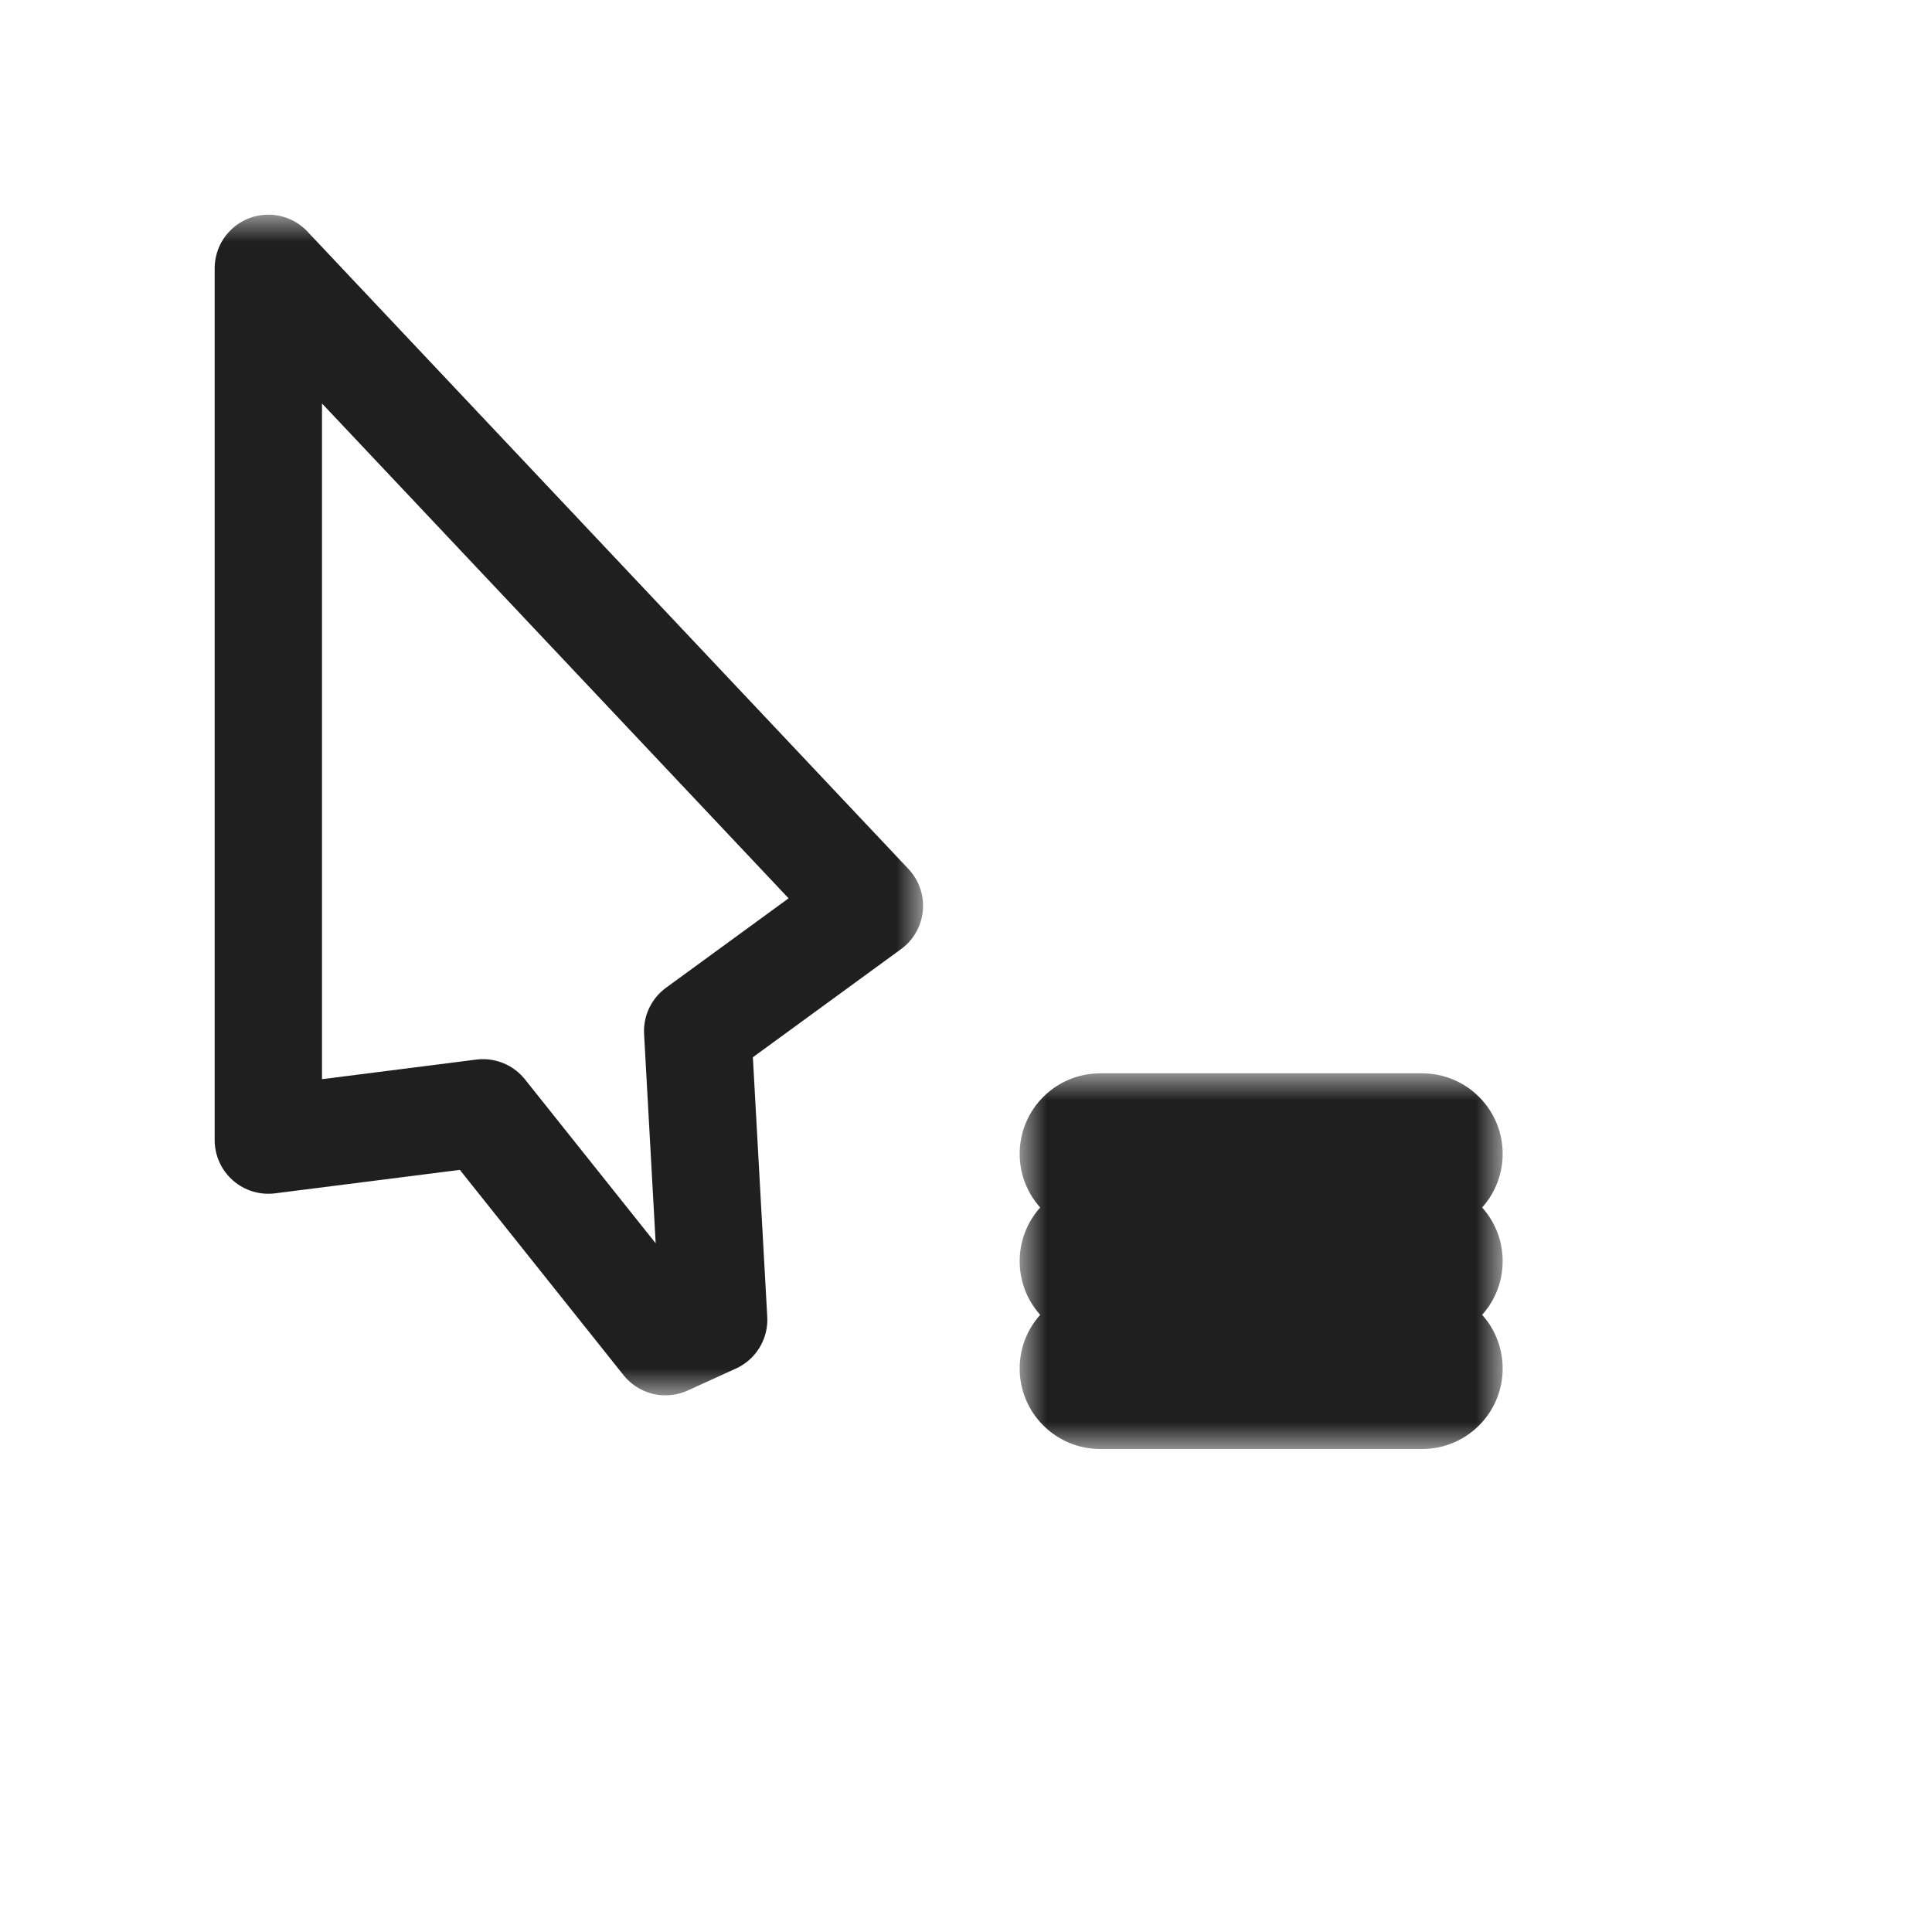 <svg width="36" height="36" viewBox="0 0 36 36" fill="none" xmlns="http://www.w3.org/2000/svg">
<g filter="url(#filter0_d_197_3427)">
<mask id="path-1-outside-1_197_3427" maskUnits="userSpaceOnUse" x="3.2" y="4" width="14" height="22" fill="black">
<rect fill="white" x="3.2" y="4" width="14" height="22"/>
<path d="M16.2 16.878L5 5L5 21.244L9 20.736L12.4 25L13.298 24.591L13 19.213L16.2 16.878Z"/>
</mask>
<path d="M16.2 16.878L5 5L5 21.244L9 20.736L12.4 25L13.298 24.591L13 19.213L16.2 16.878Z" fill="white"/>
<path d="M16.2 16.878L5 5L5 21.244L9 20.736L12.4 25L13.298 24.591L13 19.213L16.2 16.878Z" stroke="#1F1F1F" stroke-width="2" stroke-linejoin="round" mask="url(#path-1-outside-1_197_3427)"/>
<mask id="path-2-outside-2_197_3427" maskUnits="userSpaceOnUse" x="19" y="20" width="9" height="7" fill="black">
<rect fill="white" x="19" y="20" width="9" height="7"/>
<path fill-rule="evenodd" clip-rule="evenodd" d="M20 21.5C20 21.224 20.224 21 20.5 21H26.5C26.776 21 27 21.224 27 21.5C27 21.776 26.776 22 26.5 22H20.5C20.224 22 20 21.776 20 21.5ZM20 23.5C20 23.224 20.224 23 20.5 23H26.5C26.776 23 27 23.224 27 23.5C27 23.776 26.776 24 26.5 24H20.5C20.224 24 20 23.776 20 23.5ZM20.5 25C20.224 25 20 25.224 20 25.5C20 25.776 20.224 26 20.5 26H26.5C26.776 26 27 25.776 27 25.5C27 25.224 26.776 25 26.5 25H20.5Z"/>
</mask>
<path fill-rule="evenodd" clip-rule="evenodd" d="M20 21.5C20 21.224 20.224 21 20.5 21H26.5C26.776 21 27 21.224 27 21.5C27 21.776 26.776 22 26.5 22H20.5C20.224 22 20 21.776 20 21.5ZM20 23.5C20 23.224 20.224 23 20.5 23H26.5C26.776 23 27 23.224 27 23.5C27 23.776 26.776 24 26.5 24H20.5C20.224 24 20 23.776 20 23.5ZM20.5 25C20.224 25 20 25.224 20 25.5C20 25.776 20.224 26 20.5 26H26.5C26.776 26 27 25.776 27 25.5C27 25.224 26.776 25 26.5 25H20.5Z" fill="white"/>
<path d="M20.5 20C19.672 20 19 20.672 19 21.5H21C21 21.776 20.776 22 20.5 22V20ZM26.5 20H20.5V22H26.5V20ZM28 21.5C28 20.672 27.328 20 26.5 20V22C26.224 22 26 21.776 26 21.5H28ZM26.5 23C27.328 23 28 22.328 28 21.5H26C26 21.224 26.224 21 26.5 21V23ZM20.5 23H26.5V21H20.5V23ZM19 21.5C19 22.328 19.672 23 20.5 23V21C20.776 21 21 21.224 21 21.5H19ZM20.5 22C19.672 22 19 22.672 19 23.5H21C21 23.776 20.776 24 20.5 24V22ZM26.5 22H20.5V24H26.5V22ZM28 23.5C28 22.672 27.328 22 26.5 22V24C26.224 24 26 23.776 26 23.5H28ZM26.5 25C27.328 25 28 24.328 28 23.5H26C26 23.224 26.224 23 26.5 23V25ZM20.5 25H26.5V23H20.5V25ZM19 23.5C19 24.328 19.672 25 20.5 25V23C20.776 23 21 23.224 21 23.5H19ZM21 25.5C21 25.776 20.776 26 20.5 26V24C19.672 24 19 24.672 19 25.5H21ZM20.5 25C20.776 25 21 25.224 21 25.5H19C19 26.328 19.672 27 20.5 27V25ZM26.5 25H20.5V27H26.5V25ZM26 25.5C26 25.224 26.224 25 26.5 25V27C27.328 27 28 26.328 28 25.5H26ZM26.5 26C26.224 26 26 25.776 26 25.5H28C28 24.672 27.328 24 26.5 24V26ZM20.5 26H26.5V24H20.5V26Z" fill="#1F1F1F" mask="url(#path-2-outside-2_197_3427)"/>
</g>
<defs>
<filter id="filter0_d_197_3427" x="0" y="0" width="36" height="36" filterUnits="userSpaceOnUse" color-interpolation-filters="sRGB">
<feFlood flood-opacity="0" result="BackgroundImageFix"/>
<feColorMatrix in="SourceAlpha" type="matrix" values="0 0 0 0 0 0 0 0 0 0 0 0 0 0 0 0 0 0 127 0" result="hardAlpha"/>
<feOffset/>
<feGaussianBlur stdDeviation="1"/>
<feColorMatrix type="matrix" values="0 0 0 0 0 0 0 0 0 0 0 0 0 0 0 0 0 0 0.2 0"/>
<feBlend mode="normal" in2="BackgroundImageFix" result="effect1_dropShadow_197_3427"/>
<feBlend mode="normal" in="SourceGraphic" in2="effect1_dropShadow_197_3427" result="shape"/>
</filter>
</defs>
</svg>
